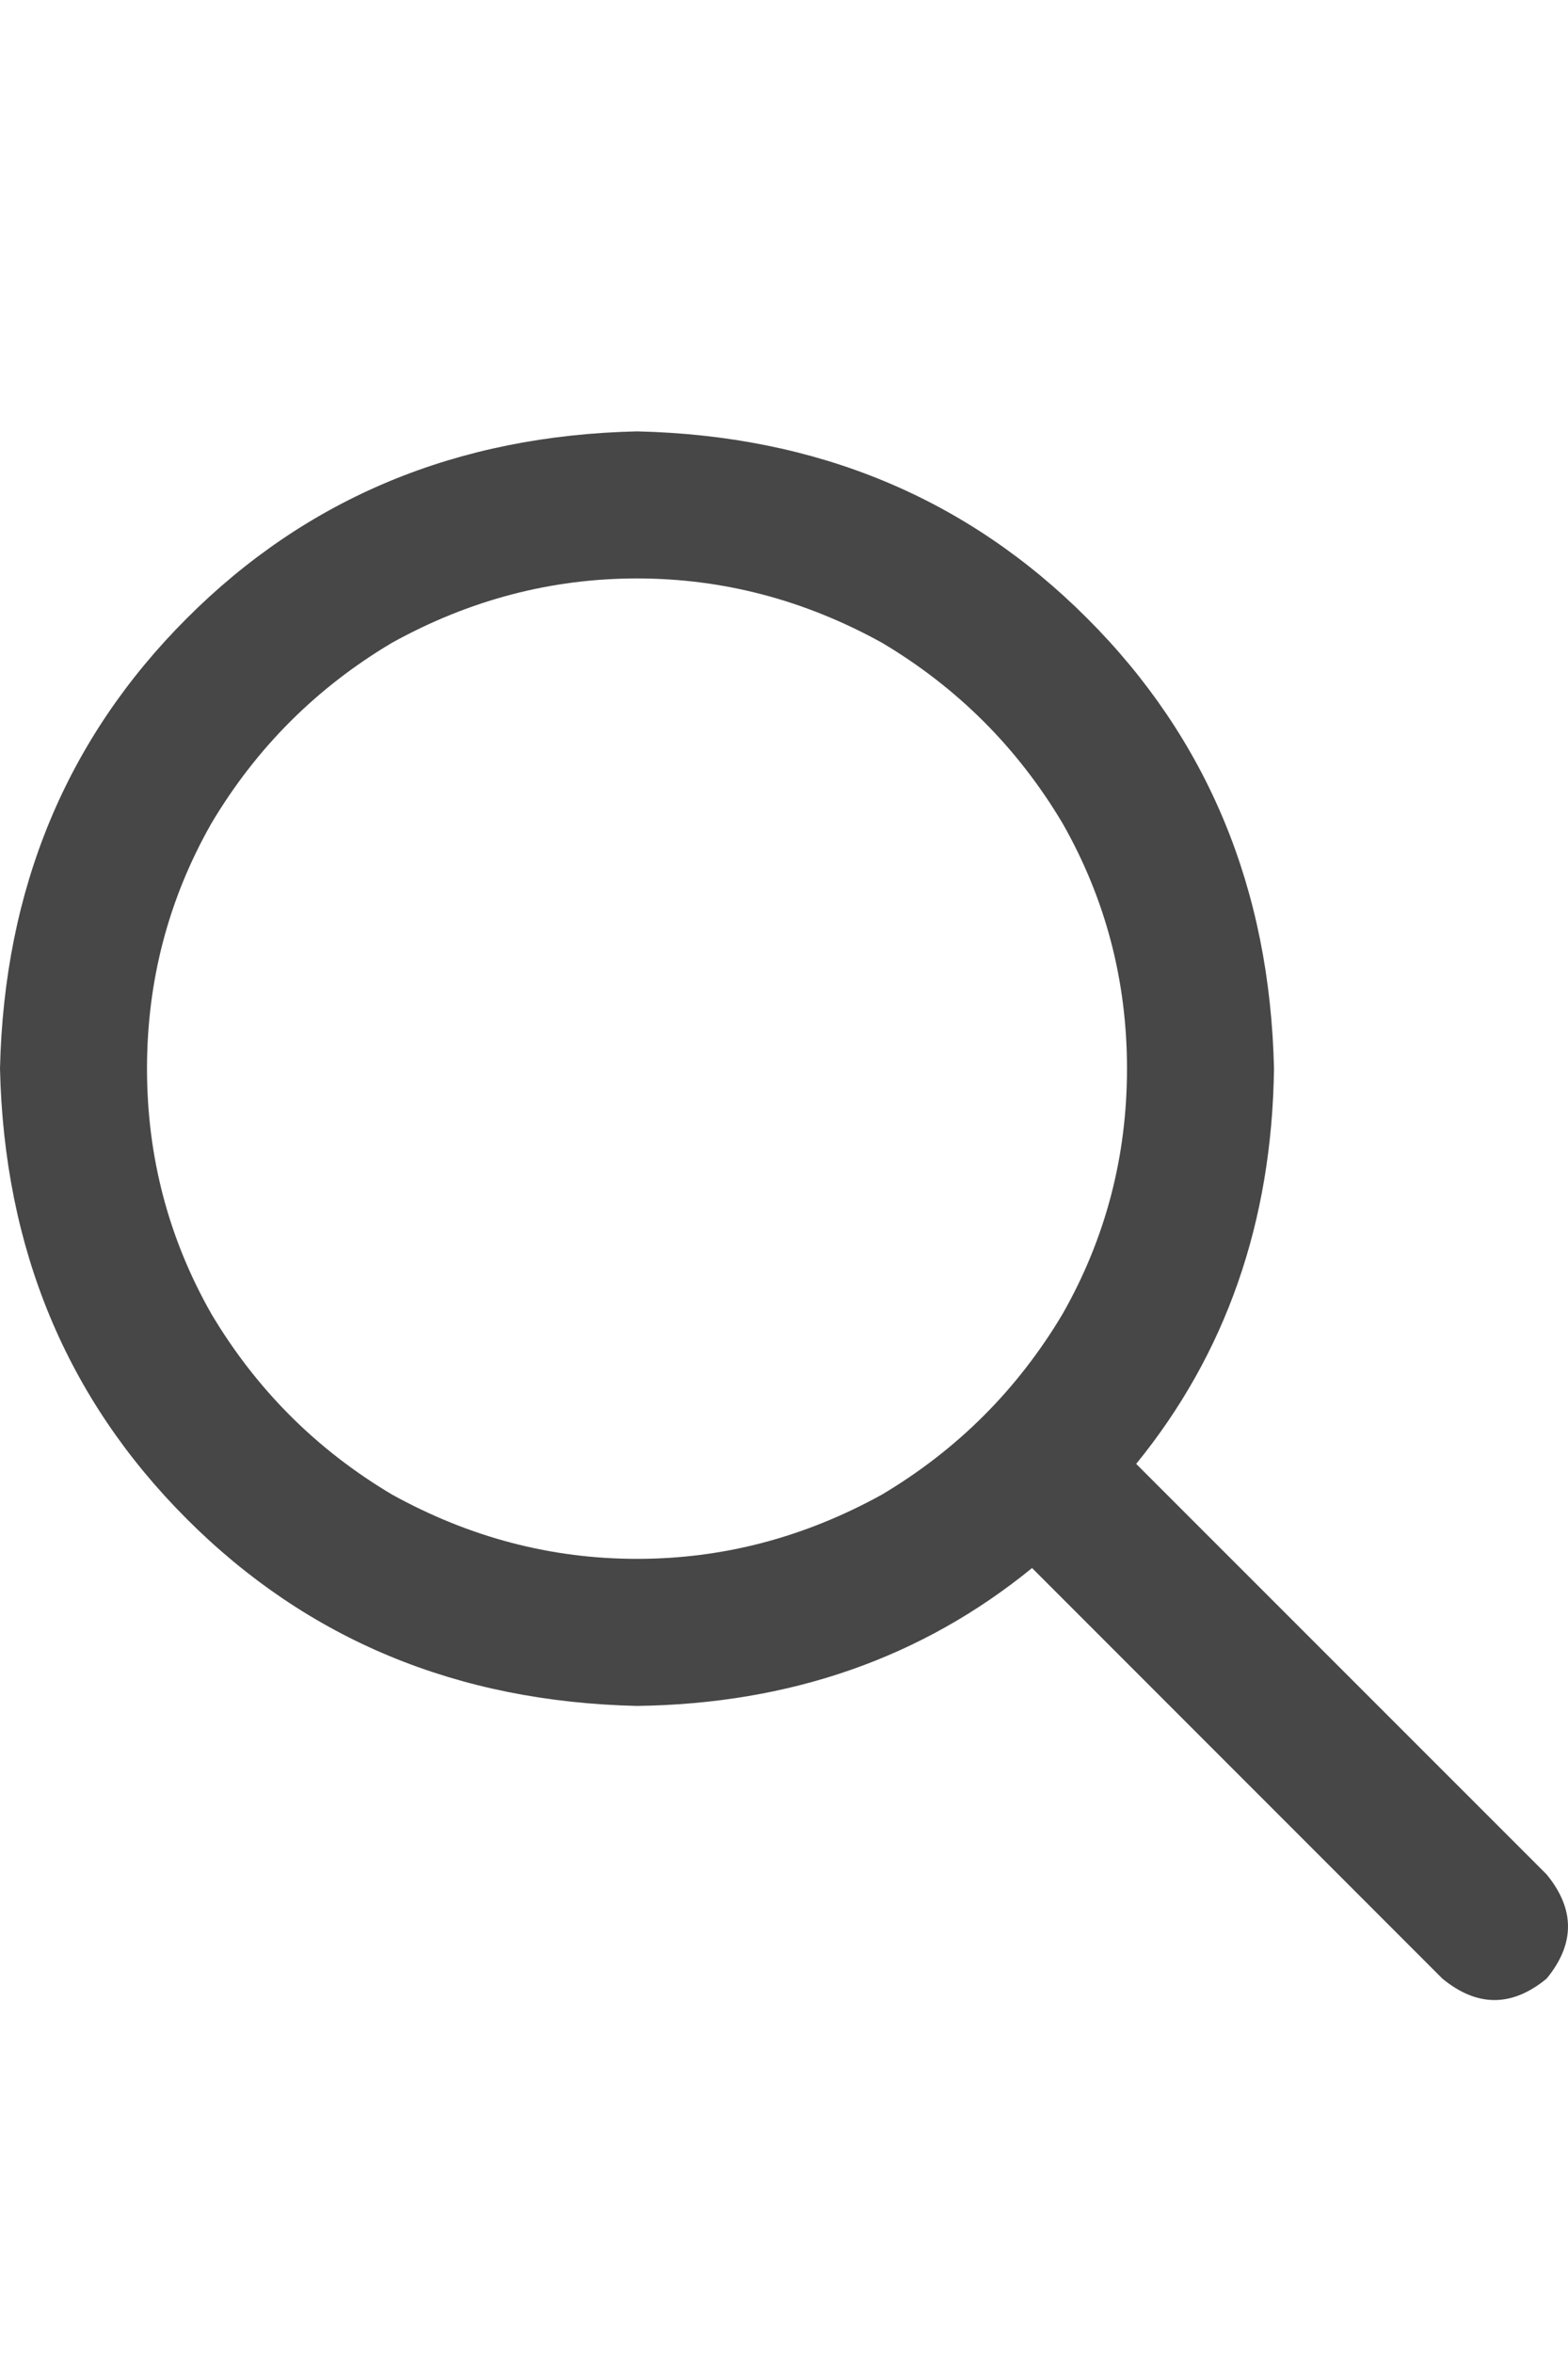 <svg width="20" height="30" viewBox="0 0 20 30" fill="none" xmlns="http://www.w3.org/2000/svg">
<g id="label-paired / lg / search-lg / bold" clip-path="url(#clip0_1731_5351)">
<path id="icon" d="M14.375 13.625C14.375 12.505 14.102 11.463 13.555 10.5C12.982 9.536 12.213 8.768 11.25 8.195C10.26 7.648 9.219 7.375 8.125 7.375C7.031 7.375 5.99 7.648 5 8.195C4.036 8.768 3.268 9.536 2.695 10.5C2.148 11.463 1.875 12.505 1.875 13.625C1.875 14.745 2.148 15.787 2.695 16.75C3.268 17.713 4.036 18.482 5 19.055C5.99 19.602 7.031 19.875 8.125 19.875C9.219 19.875 10.26 19.602 11.25 19.055C12.213 18.482 12.982 17.713 13.555 16.75C14.102 15.787 14.375 14.745 14.375 13.625ZM13.164 19.992C11.758 21.138 10.078 21.724 8.125 21.75C5.833 21.698 3.919 20.904 2.383 19.367C0.846 17.831 0.052 15.917 0 13.625C0.052 11.333 0.846 9.419 2.383 7.883C3.919 6.346 5.833 5.552 8.125 5.5C10.417 5.552 12.331 6.346 13.867 7.883C15.404 9.419 16.198 11.333 16.25 13.625C16.224 15.578 15.638 17.258 14.492 18.664L19.727 23.898C20.091 24.341 20.091 24.784 19.727 25.227C19.284 25.591 18.841 25.591 18.398 25.227L13.164 19.992Z" fill="black" fill-opacity="0.72"/>
</g>
<defs>
<clipPath id="clip0_1731_5351">
<rect width="20" height="30" fill="white"/>
</clipPath>
</defs>
</svg>
